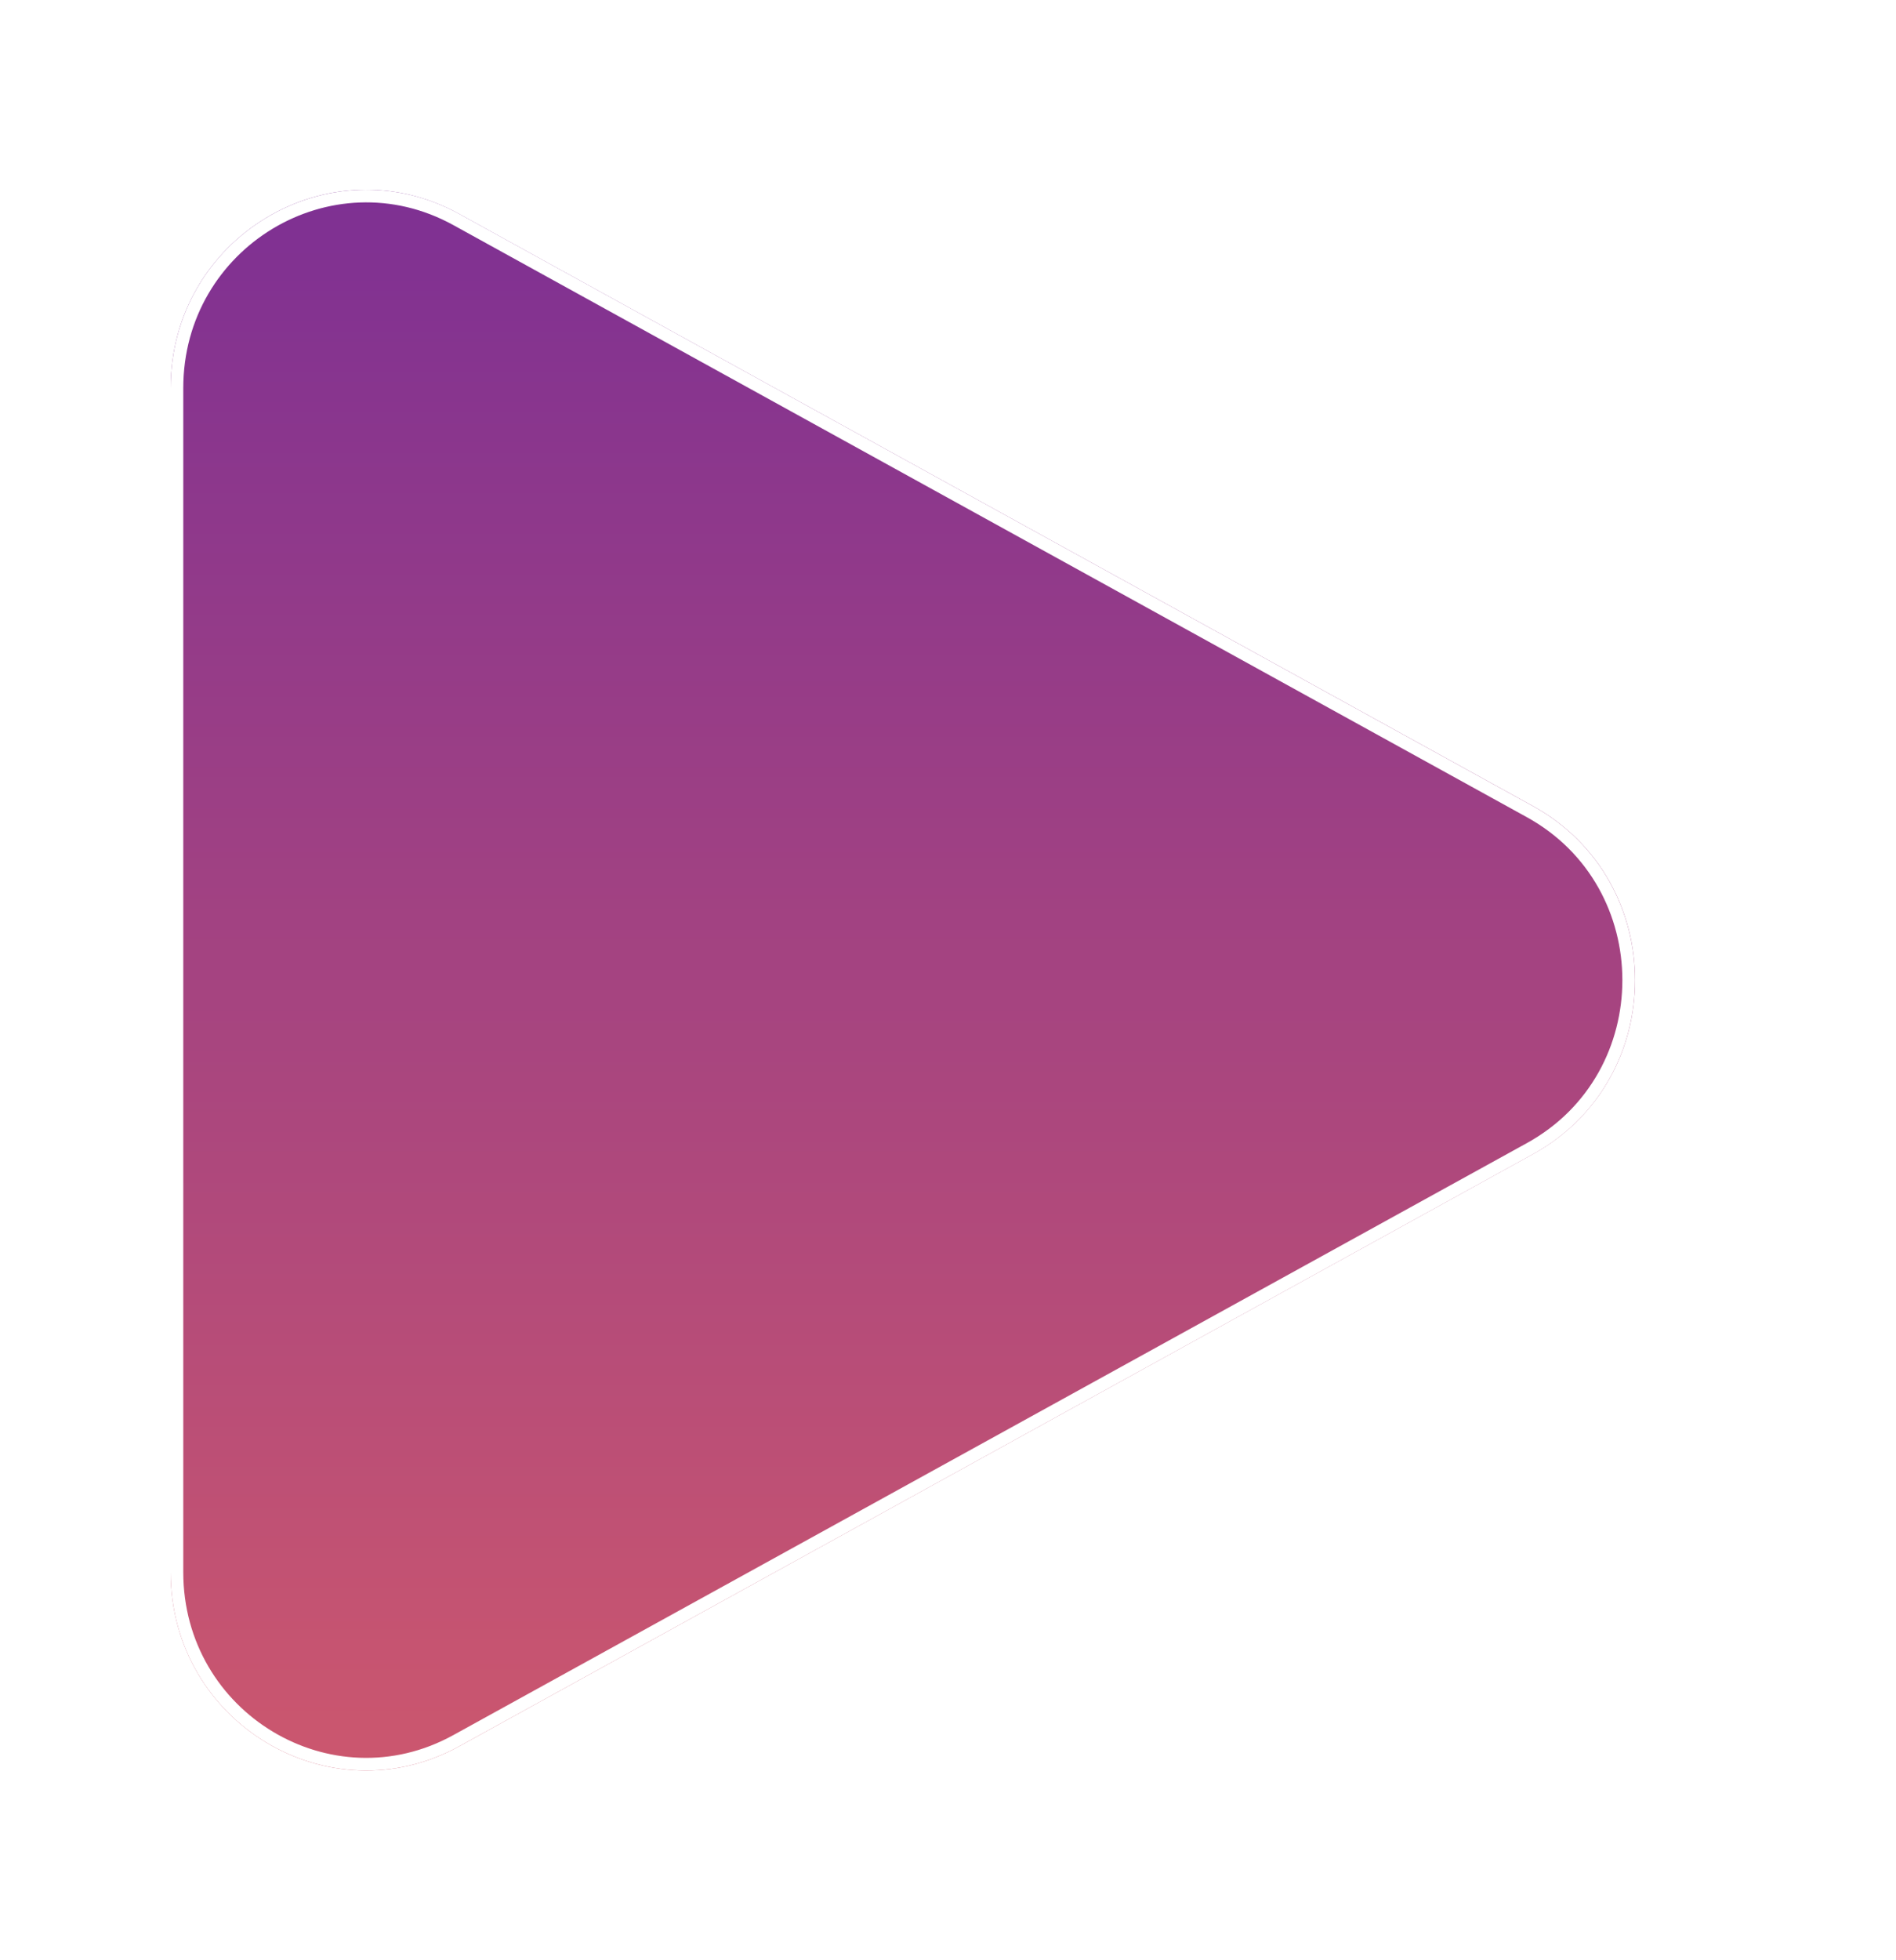 <svg width="30" height="31" viewBox="0 0 30 31" fill="none" xmlns="http://www.w3.org/2000/svg">
<g filter="url(#filter0_ddd_143_737)">
<path d="M3 5.137C3 2.761 5.509 1.25 7.569 2.385L24.557 11.748C26.709 12.936 26.709 16.065 24.557 17.251L7.569 26.615C5.509 27.751 3 26.239 3 23.864V5.137Z" fill="url(#paint0_linear_143_737)"/>
<path d="M7.521 26.527L7.521 26.527C5.53 27.625 3.1 26.165 3.1 23.864V5.137C3.1 2.835 5.53 1.376 7.521 2.472L24.508 11.836C26.591 12.985 26.591 16.016 24.509 17.164L7.521 26.527Z" stroke="white" stroke-width="0.2"/>
</g>
<defs>
<filter id="filter0_ddd_143_737" x="0" y="0" width="29.171" height="31" filterUnits="userSpaceOnUse" color-interpolation-filters="sRGB">
<feFlood flood-opacity="0" result="BackgroundImageFix"/>
<feColorMatrix in="SourceAlpha" type="matrix" values="0 0 0 0 0 0 0 0 0 0 0 0 0 0 0 0 0 0 127 0" result="hardAlpha"/>
<feOffset dx="0.2" dy="-0.4"/>
<feGaussianBlur stdDeviation="0.2"/>
<feComposite in2="hardAlpha" operator="out"/>
<feColorMatrix type="matrix" values="0 0 0 0 1 0 0 0 0 1 0 0 0 0 1 0 0 0 1 0"/>
<feBlend mode="normal" in2="BackgroundImageFix" result="effect1_dropShadow_143_737"/>
<feColorMatrix in="SourceAlpha" type="matrix" values="0 0 0 0 0 0 0 0 0 0 0 0 0 0 0 0 0 0 127 0" result="hardAlpha"/>
<feOffset dx="-0.5" dy="0.4"/>
<feGaussianBlur stdDeviation="0.15"/>
<feComposite in2="hardAlpha" operator="out"/>
<feColorMatrix type="matrix" values="0 0 0 0 0 0 0 0 0 0 0 0 0 0 0 0 0 0 1 0"/>
<feBlend mode="normal" in2="effect1_dropShadow_143_737" result="effect2_dropShadow_143_737"/>
<feColorMatrix in="SourceAlpha" type="matrix" values="0 0 0 0 0 0 0 0 0 0 0 0 0 0 0 0 0 0 127 0" result="hardAlpha"/>
<feOffset dy="1"/>
<feGaussianBlur stdDeviation="1.5"/>
<feComposite in2="hardAlpha" operator="out"/>
<feColorMatrix type="matrix" values="0 0 0 0 1 0 0 0 0 1 0 0 0 0 1 0 0 0 0.7 0"/>
<feBlend mode="normal" in2="effect2_dropShadow_143_737" result="effect3_dropShadow_143_737"/>
<feBlend mode="normal" in="SourceGraphic" in2="effect3_dropShadow_143_737" result="shape"/>
</filter>
<linearGradient id="paint0_linear_143_737" x1="14.585" y1="2" x2="14.585" y2="27" gradientUnits="userSpaceOnUse">
<stop stop-color="#7E3093"/>
<stop offset="1" stop-color="#CC576E"/>
</linearGradient>
</defs>
</svg>
